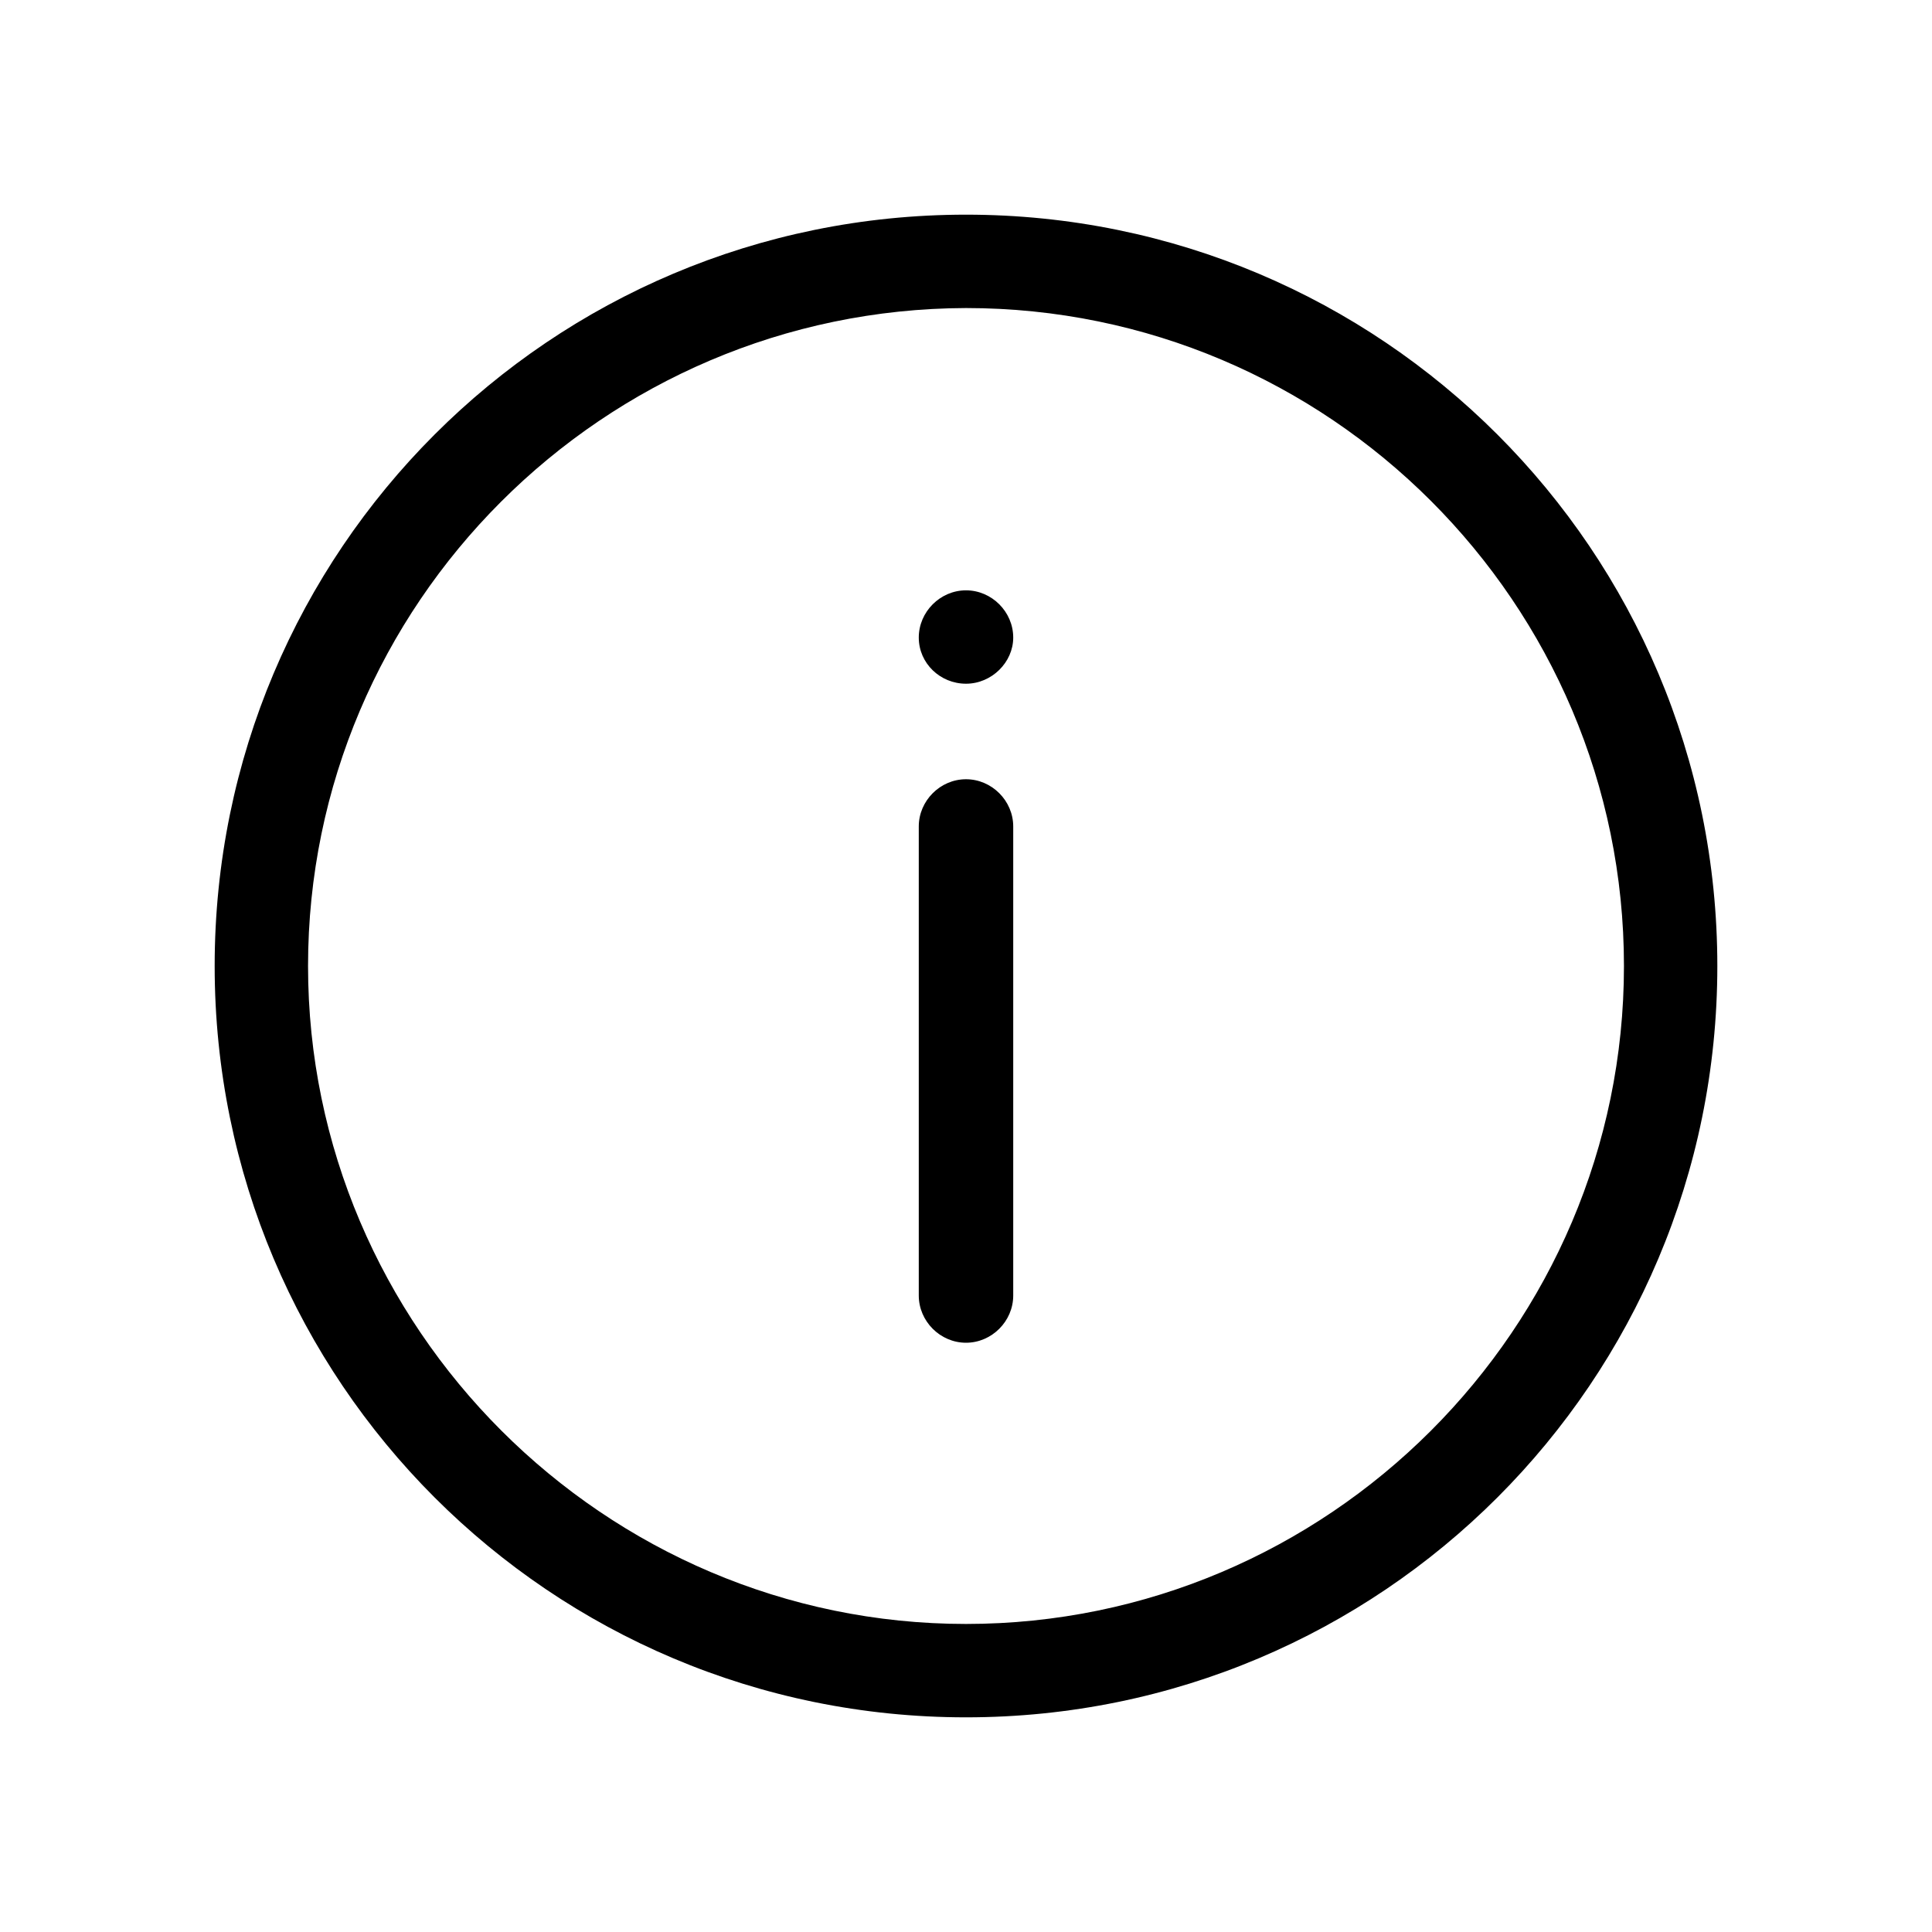<svg width="18" height="18" viewBox="0 0 18 18" xmlns="http://www.w3.org/2000/svg"><title>info--small</title><path d="M9.44 5.94c0-.24-.2-.44-.44-.44s-.44.2-.44.44.2.43.44.43.44-.2.44-.43m0 6.12V7.7c0-.24-.2-.44-.44-.44s-.44.2-.44.44v4.37c0 .24.2.44.44.44s.44-.2.44-.44M9 2.87C5.62 2.88 2.87 5.63 2.87 9S5.63 15.13 9 15.13s6.13-2.75 6.13-6.13S12.38 2.87 9 2.87M9 16c-3.87 0-7-3.13-7-7s3.13-7 7-7 7 3.13 7 7-3.13 7-7 7" fill-rule="evenodd"/></svg>